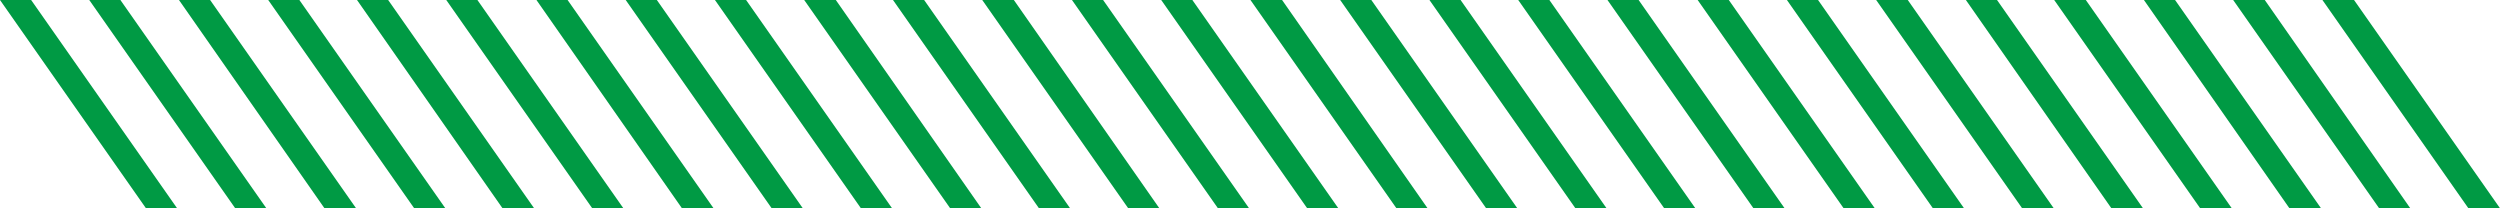 <svg fill="#009a44" xmlns="http://www.w3.org/2000/svg" viewBox="0 0 537.8 44.8"><path d="M287.9 44.8 256.5 0h-6.7l31.4 44.8zm230.6 0L487.2 0h-6.8l31.4 44.8zm-115.2 0L371.9 0h-6.7l31.4 44.8zm-76.9 0L295 0h-6.7l31.4 44.8zm115.4 0L410.4 0h-6.8L435 44.8zm-77.1 0L333.3 0h-6.7L358 44.8zm115.4 0L448.7 0h-6.8l31.4 44.8zm-173 0L275.8 0H269l31.4 44.8zm230.7 0L506.4 0h-6.8L531 44.8zm-115.3 0L391.1 0h-6.7l31.4 44.8zm-76.9 0L314.2 0h-6.7l31.4 44.8zm115.4 0L429.6 0h-6.7l31.3 44.8zm-77.1 0L352.5 0h-6.7l31.4 44.8zm115.4 0L467.9 0h-6.7l31.3 44.8zm-461.2 0L6.7 0H0l31.4 44.8zm230.6 0L237.3 0h-6.7L262 44.8zm-115.2 0L122.1 0h-6.7l31.3 44.8zm-76.9 0L45.2 0h-6.7l31.3 44.8zm115.3 0L160.5 0h-6.7l31.4 44.8zm-77 0L83.5 0h-6.7l31.3 44.8zm115.3 0L198.8 0h-6.7l31.4 44.8zm-172.9 0L25.9 0h-6.7l31.4 44.8zm115.4 0L141.3 0h-6.7L166 44.8zm-76.9 0L64.4 0h-6.7l31.4 44.8zm115.3 0L179.8 0H173l31.4 44.8zm-77 0L102.7 0H96l31.4 44.8zm115.3 0L218.1 0h-6.8l31.4 44.8z"/></svg>
